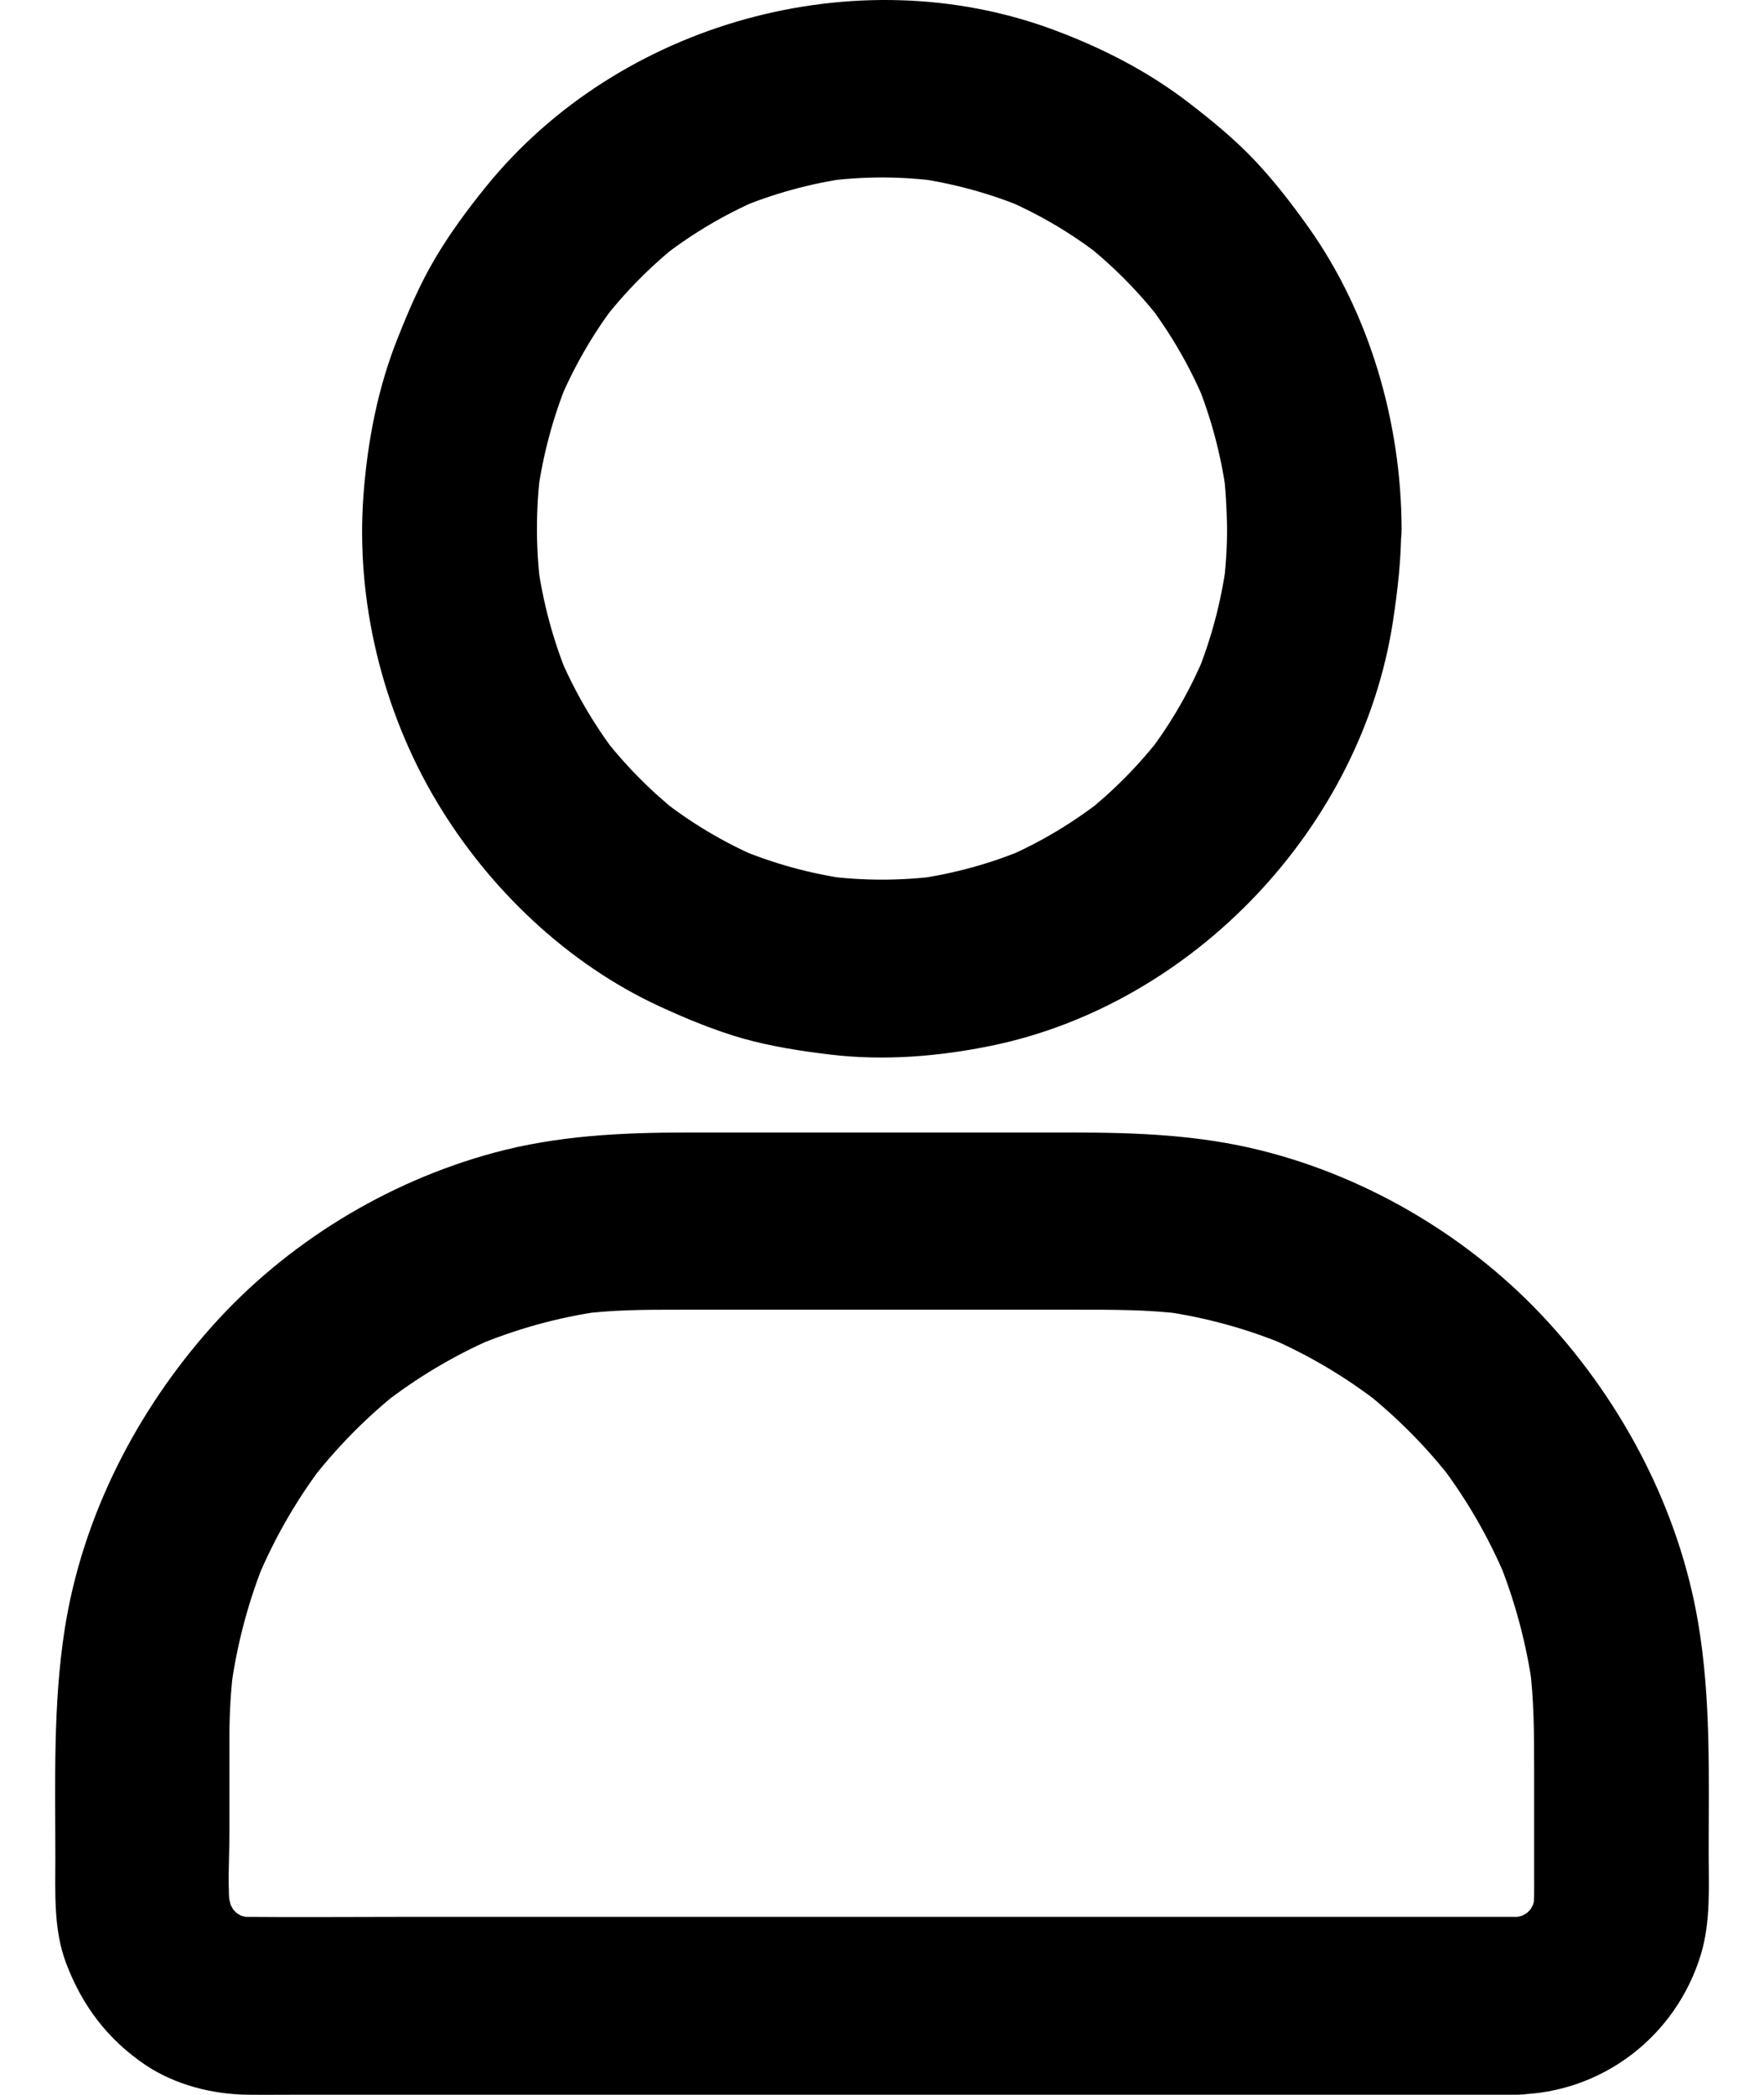 <svg width="16" height="19" viewBox="0 0 16 19" fill="none" xmlns="http://www.w3.org/2000/svg">
<path d="M11.13 4.794C11.13 4.971 11.118 5.149 11.096 5.324C11.106 5.253 11.116 5.181 11.123 5.11C11.076 5.461 10.985 5.801 10.852 6.127C10.878 6.063 10.906 5.998 10.931 5.934C10.799 6.252 10.629 6.55 10.421 6.824L10.546 6.661C10.34 6.931 10.1 7.174 9.835 7.384L9.995 7.257C9.726 7.466 9.433 7.642 9.12 7.777C9.184 7.75 9.247 7.722 9.31 7.696C8.99 7.831 8.655 7.924 8.311 7.972C8.38 7.962 8.451 7.952 8.521 7.944C8.174 7.99 7.826 7.99 7.479 7.944C7.549 7.954 7.62 7.964 7.689 7.972C7.345 7.924 7.01 7.831 6.69 7.696C6.753 7.722 6.816 7.75 6.88 7.777C6.567 7.642 6.274 7.468 6.005 7.257L6.165 7.384C5.9 7.174 5.66 6.931 5.454 6.661L5.579 6.824C5.373 6.55 5.201 6.252 5.068 5.934C5.094 5.998 5.122 6.063 5.148 6.127C5.015 5.801 4.924 5.461 4.876 5.11C4.886 5.181 4.896 5.253 4.904 5.324C4.859 4.971 4.859 4.617 4.904 4.265C4.894 4.335 4.884 4.408 4.876 4.478C4.924 4.128 5.015 3.787 5.148 3.461C5.122 3.526 5.094 3.59 5.068 3.654C5.201 3.336 5.371 3.038 5.579 2.764L5.454 2.927C5.66 2.658 5.9 2.414 6.165 2.205L6.005 2.331C6.274 2.122 6.567 1.947 6.88 1.812C6.816 1.838 6.753 1.866 6.69 1.892C7.01 1.757 7.345 1.665 7.689 1.616C7.62 1.627 7.549 1.637 7.479 1.645C7.826 1.598 8.174 1.598 8.521 1.645C8.451 1.635 8.38 1.625 8.311 1.616C8.655 1.665 8.99 1.757 9.31 1.892C9.247 1.866 9.184 1.838 9.12 1.812C9.433 1.947 9.726 2.12 9.995 2.331L9.835 2.205C10.1 2.414 10.34 2.658 10.546 2.927L10.421 2.764C10.627 3.038 10.799 3.336 10.931 3.654C10.906 3.59 10.878 3.526 10.852 3.461C10.985 3.787 11.076 4.128 11.123 4.478C11.114 4.408 11.104 4.335 11.096 4.265C11.118 4.44 11.127 4.617 11.13 4.794C11.132 5.215 11.492 5.62 11.921 5.6C12.349 5.58 12.715 5.245 12.713 4.794C12.709 3.83 12.424 2.843 11.866 2.058C11.715 1.846 11.555 1.639 11.377 1.451C11.197 1.262 10.999 1.099 10.793 0.94C10.419 0.65 10.001 0.436 9.558 0.271C7.77 -0.395 5.615 0.199 4.405 1.697C4.239 1.902 4.081 2.116 3.946 2.345C3.811 2.573 3.707 2.815 3.61 3.06C3.427 3.515 3.334 3.999 3.297 4.488C3.224 5.447 3.469 6.447 3.96 7.269C4.433 8.062 5.148 8.743 5.983 9.128C6.228 9.241 6.48 9.345 6.741 9.42C7 9.492 7.264 9.533 7.531 9.565C8.018 9.623 8.515 9.583 8.996 9.484C10.823 9.106 12.353 7.505 12.636 5.626C12.677 5.352 12.709 5.078 12.709 4.8C12.711 4.379 12.343 3.975 11.917 3.995C11.49 4.009 11.13 4.343 11.13 4.794ZM13.756 17.386H3.6C3.15 17.386 2.701 17.39 2.252 17.386C2.202 17.386 2.153 17.382 2.105 17.376C2.174 17.386 2.246 17.396 2.315 17.404C2.236 17.392 2.161 17.37 2.087 17.34C2.151 17.366 2.214 17.394 2.277 17.42C2.198 17.386 2.125 17.342 2.056 17.287L2.216 17.414C2.157 17.364 2.101 17.31 2.054 17.249L2.178 17.412C2.125 17.342 2.083 17.267 2.048 17.187C2.074 17.251 2.101 17.316 2.127 17.38C2.097 17.305 2.077 17.227 2.064 17.148C2.074 17.219 2.083 17.291 2.091 17.362C2.06 17.118 2.081 16.86 2.081 16.615V15.753C2.081 15.537 2.093 15.324 2.121 15.111C2.111 15.181 2.101 15.254 2.093 15.324C2.149 14.911 2.256 14.506 2.416 14.122C2.39 14.186 2.363 14.251 2.337 14.315C2.491 13.949 2.689 13.604 2.929 13.288L2.804 13.451C3.043 13.139 3.319 12.857 3.627 12.614L3.467 12.74C3.778 12.497 4.116 12.295 4.477 12.138C4.413 12.165 4.35 12.193 4.287 12.219C4.665 12.058 5.06 11.947 5.468 11.891C5.399 11.901 5.328 11.911 5.258 11.919C5.551 11.88 5.842 11.879 6.137 11.879H9.76C10.086 11.879 10.411 11.877 10.738 11.919C10.668 11.909 10.597 11.899 10.528 11.891C10.934 11.947 11.331 12.056 11.71 12.219C11.646 12.193 11.583 12.165 11.519 12.138C11.88 12.295 12.218 12.497 12.529 12.74L12.369 12.614C12.675 12.857 12.953 13.137 13.192 13.451L13.067 13.288C13.307 13.604 13.505 13.949 13.659 14.315C13.633 14.251 13.606 14.186 13.58 14.122C13.738 14.506 13.847 14.909 13.903 15.324C13.893 15.254 13.883 15.181 13.875 15.111C13.913 15.415 13.915 15.717 13.915 16.023V17.02C13.915 17.134 13.918 17.249 13.905 17.362C13.915 17.291 13.925 17.219 13.932 17.148C13.921 17.229 13.899 17.305 13.869 17.38C13.895 17.316 13.922 17.251 13.948 17.187C13.915 17.267 13.871 17.342 13.818 17.412L13.942 17.249C13.893 17.31 13.839 17.366 13.78 17.414L13.94 17.287C13.871 17.342 13.798 17.384 13.719 17.42C13.782 17.394 13.845 17.366 13.909 17.34C13.835 17.37 13.758 17.39 13.681 17.404C13.75 17.394 13.822 17.384 13.891 17.376C13.847 17.382 13.802 17.384 13.756 17.386C13.552 17.388 13.342 17.475 13.196 17.622C13.059 17.761 12.954 17.99 12.964 18.192C12.984 18.622 13.313 19.003 13.756 18.997C14.526 18.985 15.203 18.474 15.429 17.722C15.518 17.424 15.498 17.104 15.498 16.798C15.498 16.097 15.52 15.403 15.401 14.708C15.227 13.691 14.724 12.734 14.035 11.983C13.347 11.232 12.42 10.68 11.44 10.435C10.878 10.294 10.312 10.272 9.738 10.272H6.226C5.638 10.272 5.055 10.3 4.482 10.455C3.511 10.717 2.596 11.274 1.921 12.032C1.24 12.795 0.747 13.753 0.587 14.776C0.48 15.463 0.502 16.152 0.502 16.844C0.502 17.163 0.484 17.495 0.597 17.799C0.743 18.19 0.977 18.498 1.319 18.729C1.587 18.909 1.925 18.995 2.242 18.999C2.396 19.001 2.551 18.999 2.705 18.999H13.758C14.172 18.999 14.57 18.629 14.55 18.194C14.53 17.755 14.202 17.386 13.756 17.386Z" fill="black"/>
</svg>
